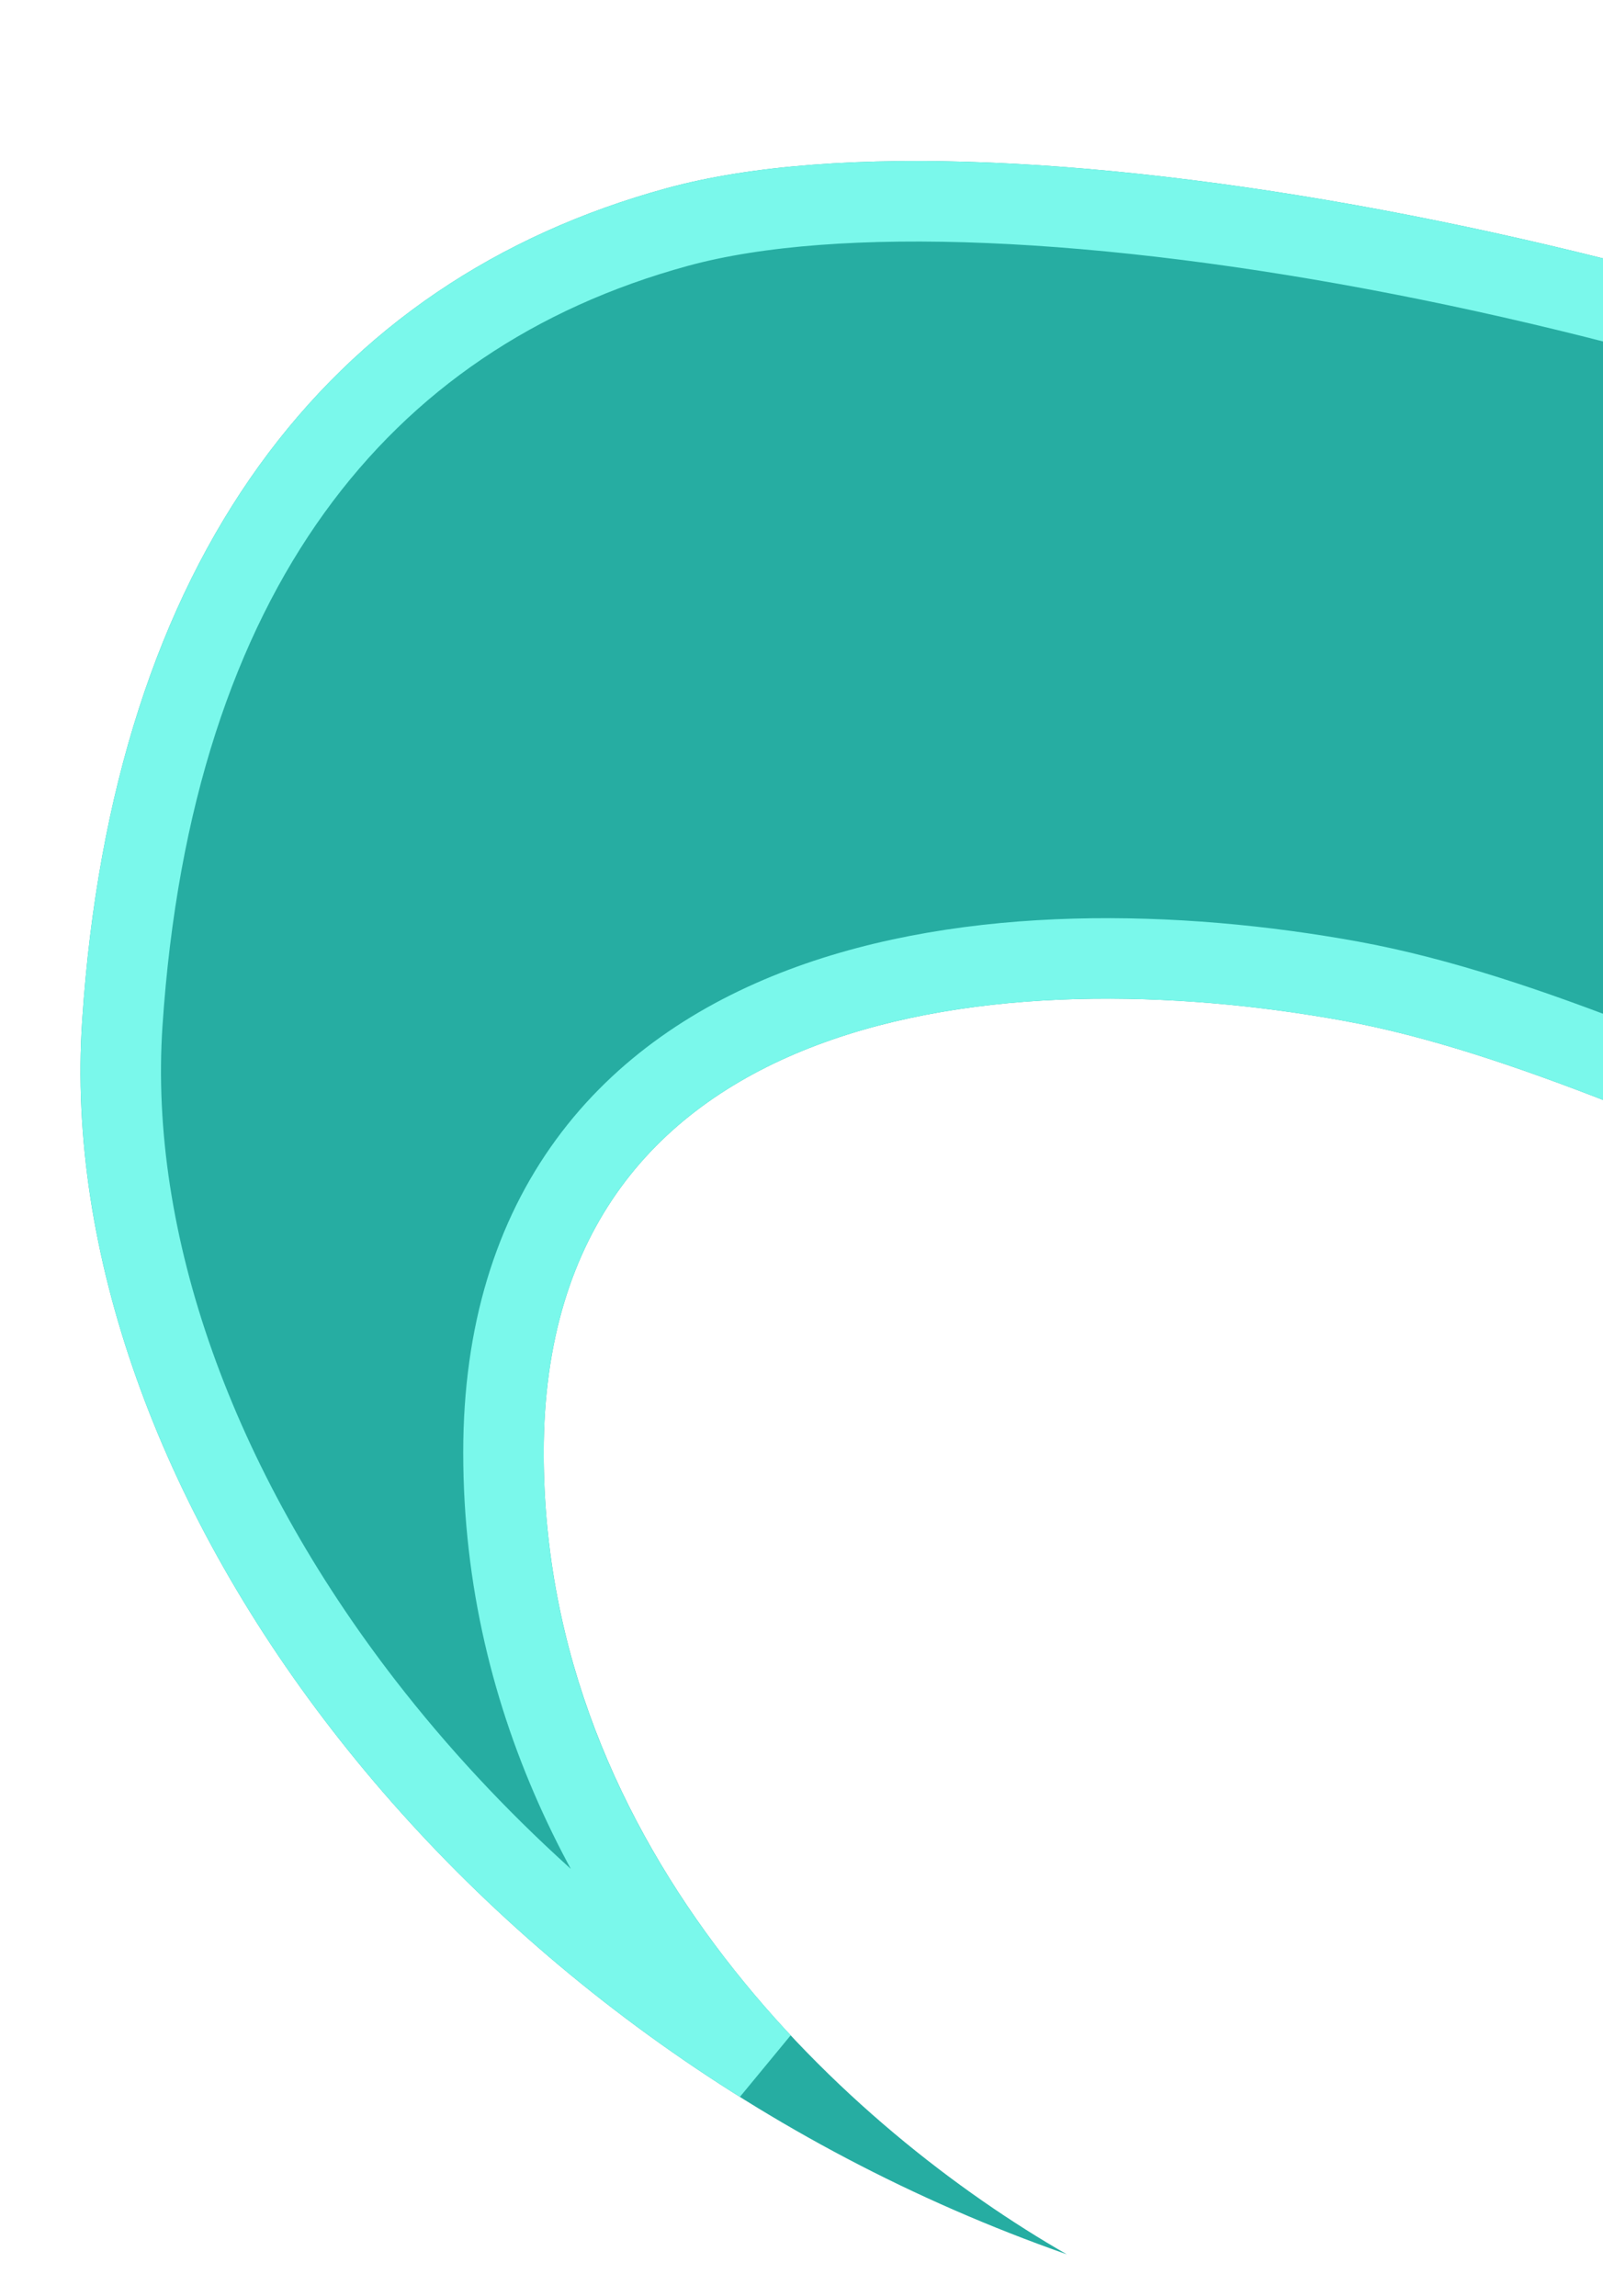 <svg width="412" height="590" viewBox="0 0 412 590" fill="none" xmlns="http://www.w3.org/2000/svg">
<g style="mix-blend-mode:screen" filter="url(#filter0_d_602_15329)">
<path d="M119.056 331.87C119.056 434.886 198.145 506.204 253.508 537.902C95.326 482.431 -7.483 339.794 0.426 220.93C8.335 102.065 63.704 30.746 150.696 6.973C237.687 -16.8 435.423 22.822 561.959 86.216C669.006 139.847 633.139 252.627 577.777 284.324C522.414 316.021 411.69 236.778 324.692 220.93C237.694 205.081 119.056 216.49 119.056 331.87Z" fill="#26ADA2"/>
<path d="M153.423 16.952C194.491 5.729 263.679 9.258 339.517 24.06C414.924 38.778 495.063 64.272 557.325 95.465C607.22 120.462 622.681 158.213 620.448 192.829C618.146 228.533 597.047 261.371 572.637 275.347C561.764 281.571 547.258 282.858 528.793 279.813C510.396 276.78 489.486 269.692 466.873 260.826C455.618 256.413 444.101 251.625 432.369 246.756C420.673 241.901 408.772 236.969 396.914 232.342C373.264 223.113 349.291 214.897 326.546 210.753C282.183 202.671 228.632 201.274 185.598 217.511C163.91 225.694 144.532 238.5 130.606 257.52C116.635 276.601 108.712 301.176 108.712 331.87C108.712 397.133 138.734 449.921 174.972 488.687C134.222 463.141 99.651 431.452 72.862 396.855C29.492 340.846 7.003 277.9 10.748 221.616C14.608 163.606 29.99 118.06 54.296 84.341C78.524 50.73 112.05 28.259 153.423 16.952Z" stroke="#7AF8EB" stroke-width="20.689"/>
</g>
<defs>
<filter id="filter0_d_602_15329" x="0" y="0" width="662.033" height="589.623" filterUnits="userSpaceOnUse" color-interpolation-filters="sRGB">
<feFlood flood-opacity="0" result="BackgroundImageFix"/>
<feColorMatrix in="SourceAlpha" type="matrix" values="0 0 0 0 0 0 0 0 0 0 0 0 0 0 0 0 0 0 127 0" result="hardAlpha"/>
<feOffset dx="20.689" dy="41.377"/>
<feGaussianBlur stdDeviation="5.172"/>
<feComposite in2="hardAlpha" operator="out"/>
<feColorMatrix type="matrix" values="0 0 0 0 0.851 0 0 0 0 0.467 0 0 0 0 0.341 0 0 0 0.24 0"/>
<feBlend mode="normal" in2="BackgroundImageFix" result="effect1_dropShadow_602_15329"/>
<feBlend mode="normal" in="SourceGraphic" in2="effect1_dropShadow_602_15329" result="shape"/>
</filter>
</defs>
</svg>
